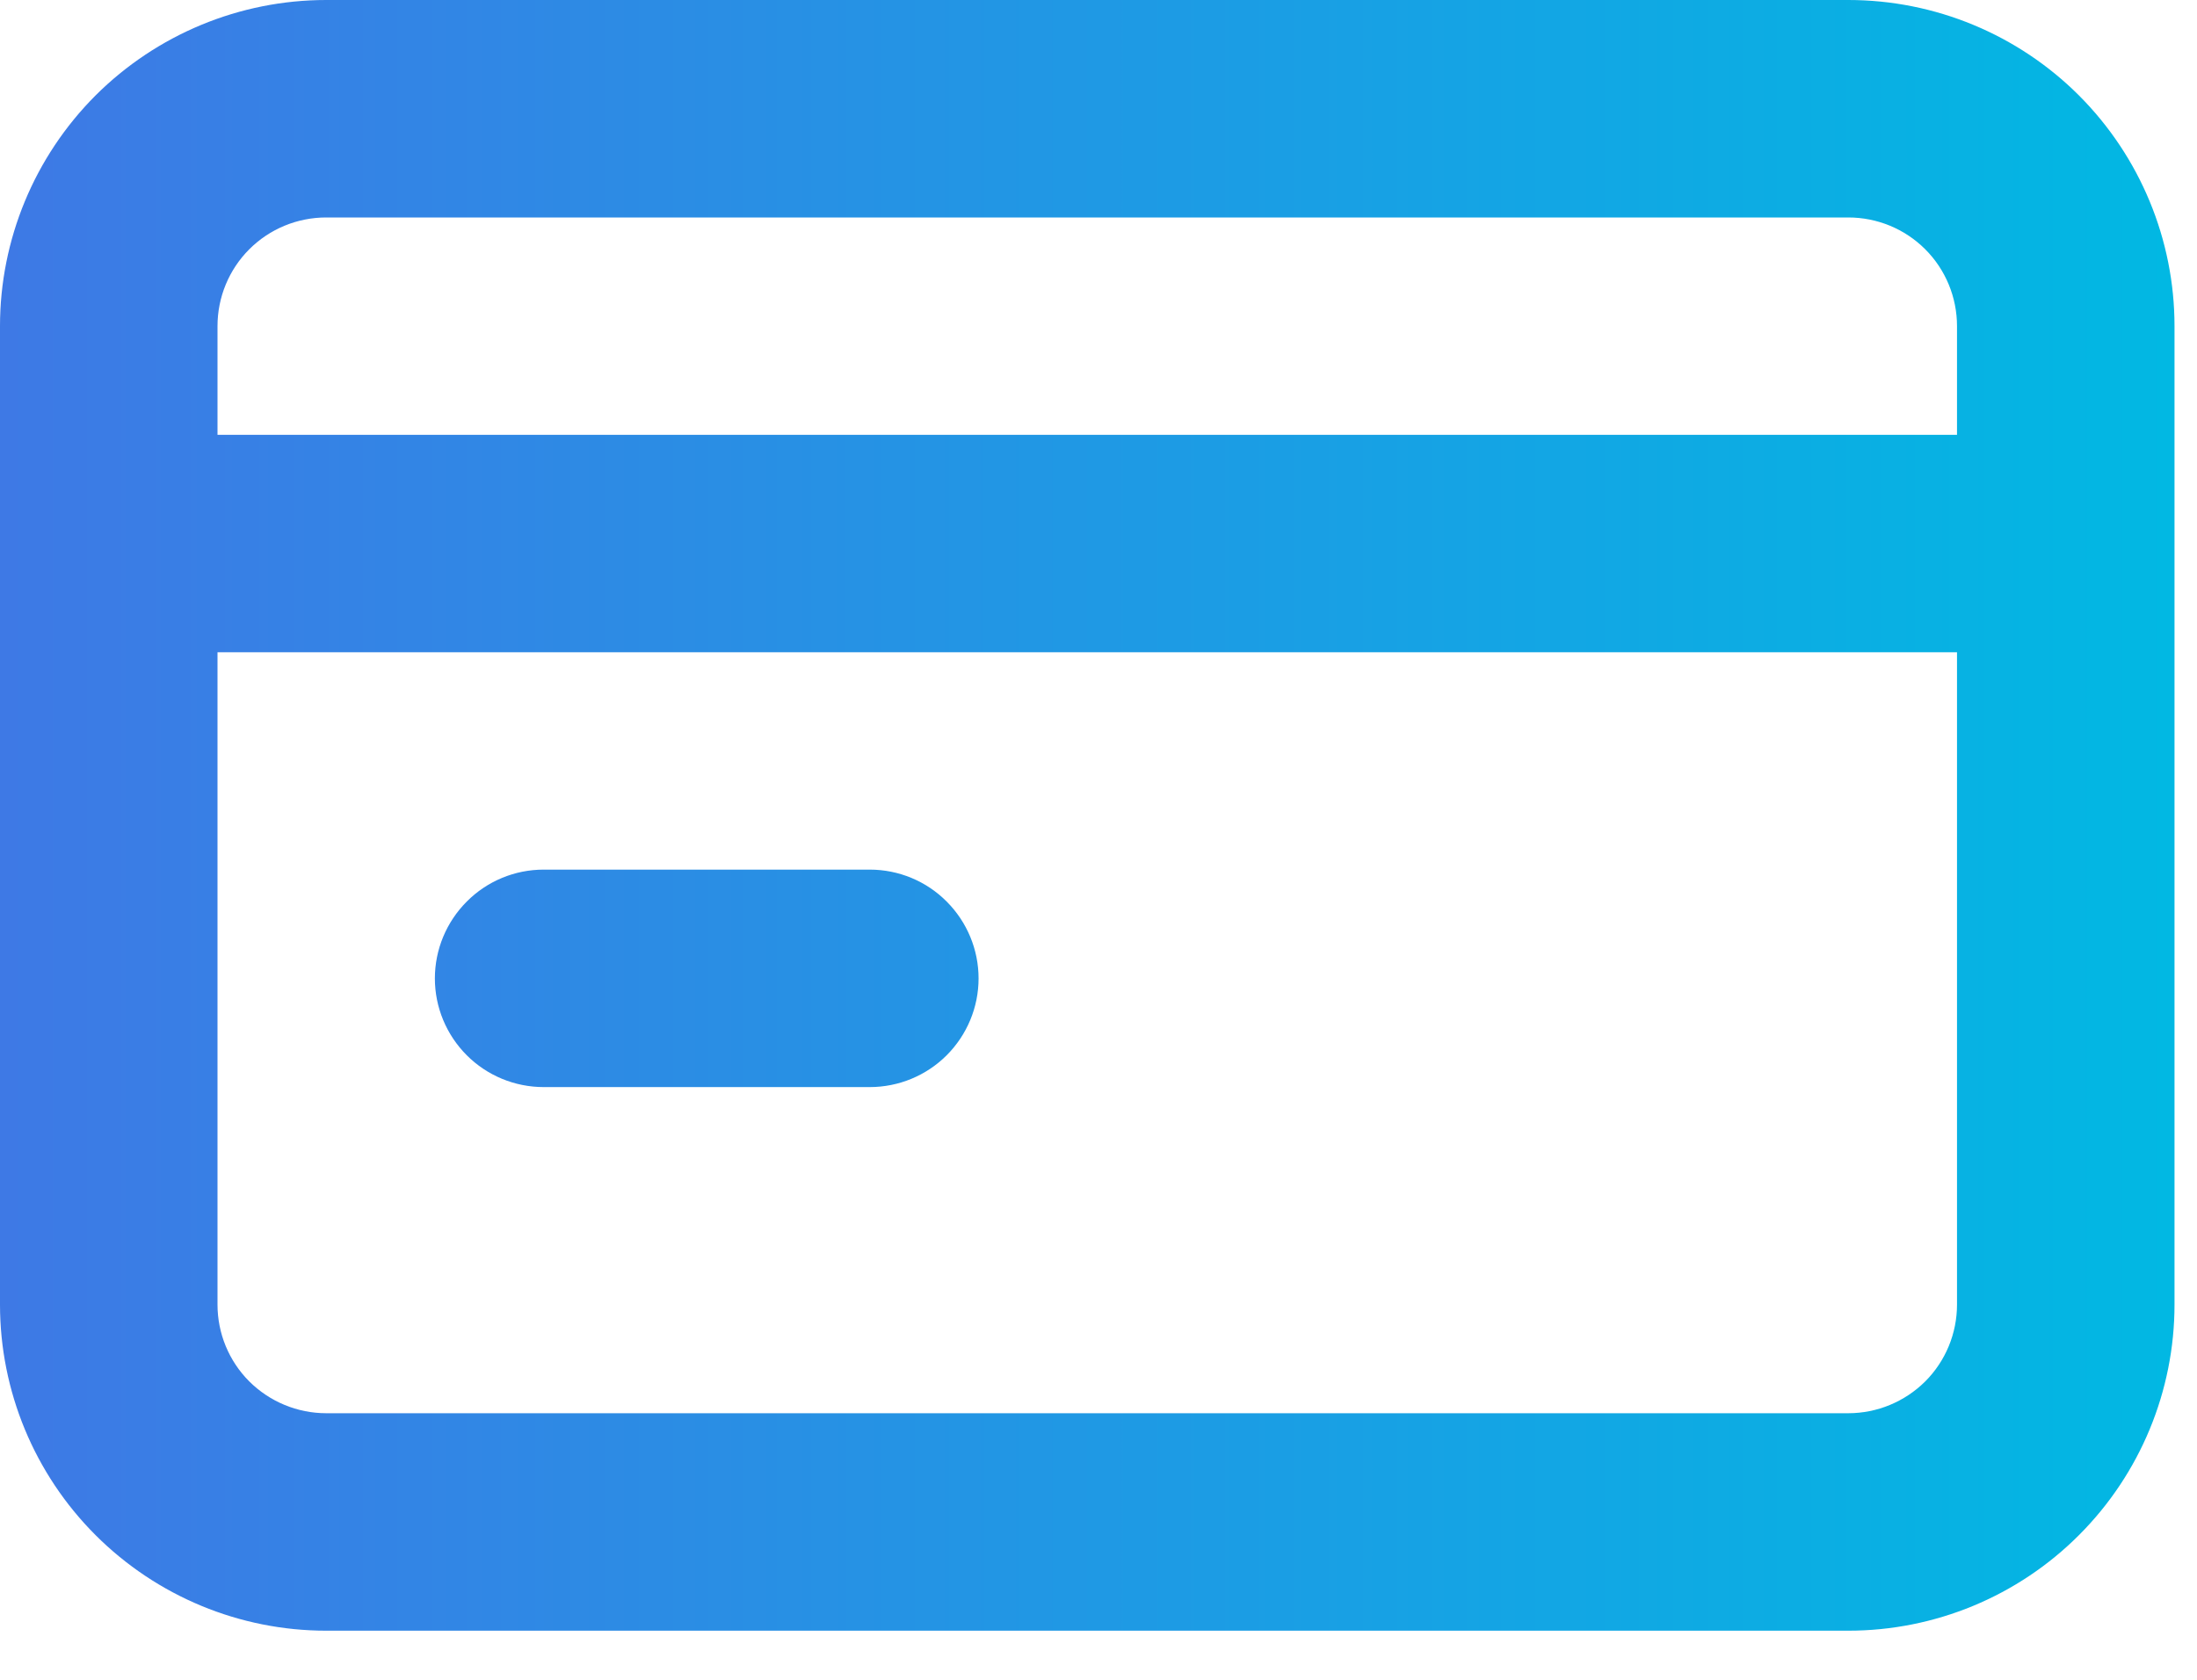 <svg width="17" height="13" viewBox="0 0 17 13" fill="none" xmlns="http://www.w3.org/2000/svg">
<path d="M4.207 8.413H6.73C6.954 8.413 7.168 8.324 7.325 8.167C7.483 8.009 7.572 7.795 7.572 7.572C7.572 7.349 7.483 7.135 7.325 6.977C7.168 6.819 6.954 6.73 6.73 6.73H4.207C3.983 6.73 3.769 6.819 3.612 6.977C3.454 7.135 3.365 7.349 3.365 7.572C3.365 7.795 3.454 8.009 3.612 8.167C3.769 8.324 3.983 8.413 4.207 8.413ZM14.302 0H2.524C1.855 0 1.213 0.266 0.739 0.739C0.266 1.213 0 1.855 0 2.524V10.096C0 10.765 0.266 11.407 0.739 11.88C1.213 12.354 1.855 12.62 2.524 12.62H14.302C14.972 12.62 15.614 12.354 16.087 11.88C16.56 11.407 16.826 10.765 16.826 10.096V2.524C16.826 1.855 16.56 1.213 16.087 0.739C15.614 0.266 14.972 0 14.302 0ZM15.143 10.096C15.143 10.319 15.055 10.533 14.897 10.691C14.739 10.848 14.525 10.937 14.302 10.937H2.524C2.301 10.937 2.087 10.848 1.929 10.691C1.771 10.533 1.683 10.319 1.683 10.096V5.048H15.143V10.096ZM15.143 3.365H1.683V2.524C1.683 2.301 1.771 2.087 1.929 1.929C2.087 1.771 2.301 1.683 2.524 1.683H14.302C14.525 1.683 14.739 1.771 14.897 1.929C15.055 2.087 15.143 2.301 15.143 2.524V3.365Z" fill="url(#paint0_linear_429_827)"/>
<defs>
<linearGradient id="paint0_linear_429_827" x1="1.23983e-07" y1="6.49" x2="16.826" y2="6.49" gradientUnits="userSpaceOnUse">
<stop stop-color="#3E79E5"/>
<stop offset="1" stop-color="#01B8E3"/>
</linearGradient>
</defs>
</svg>
